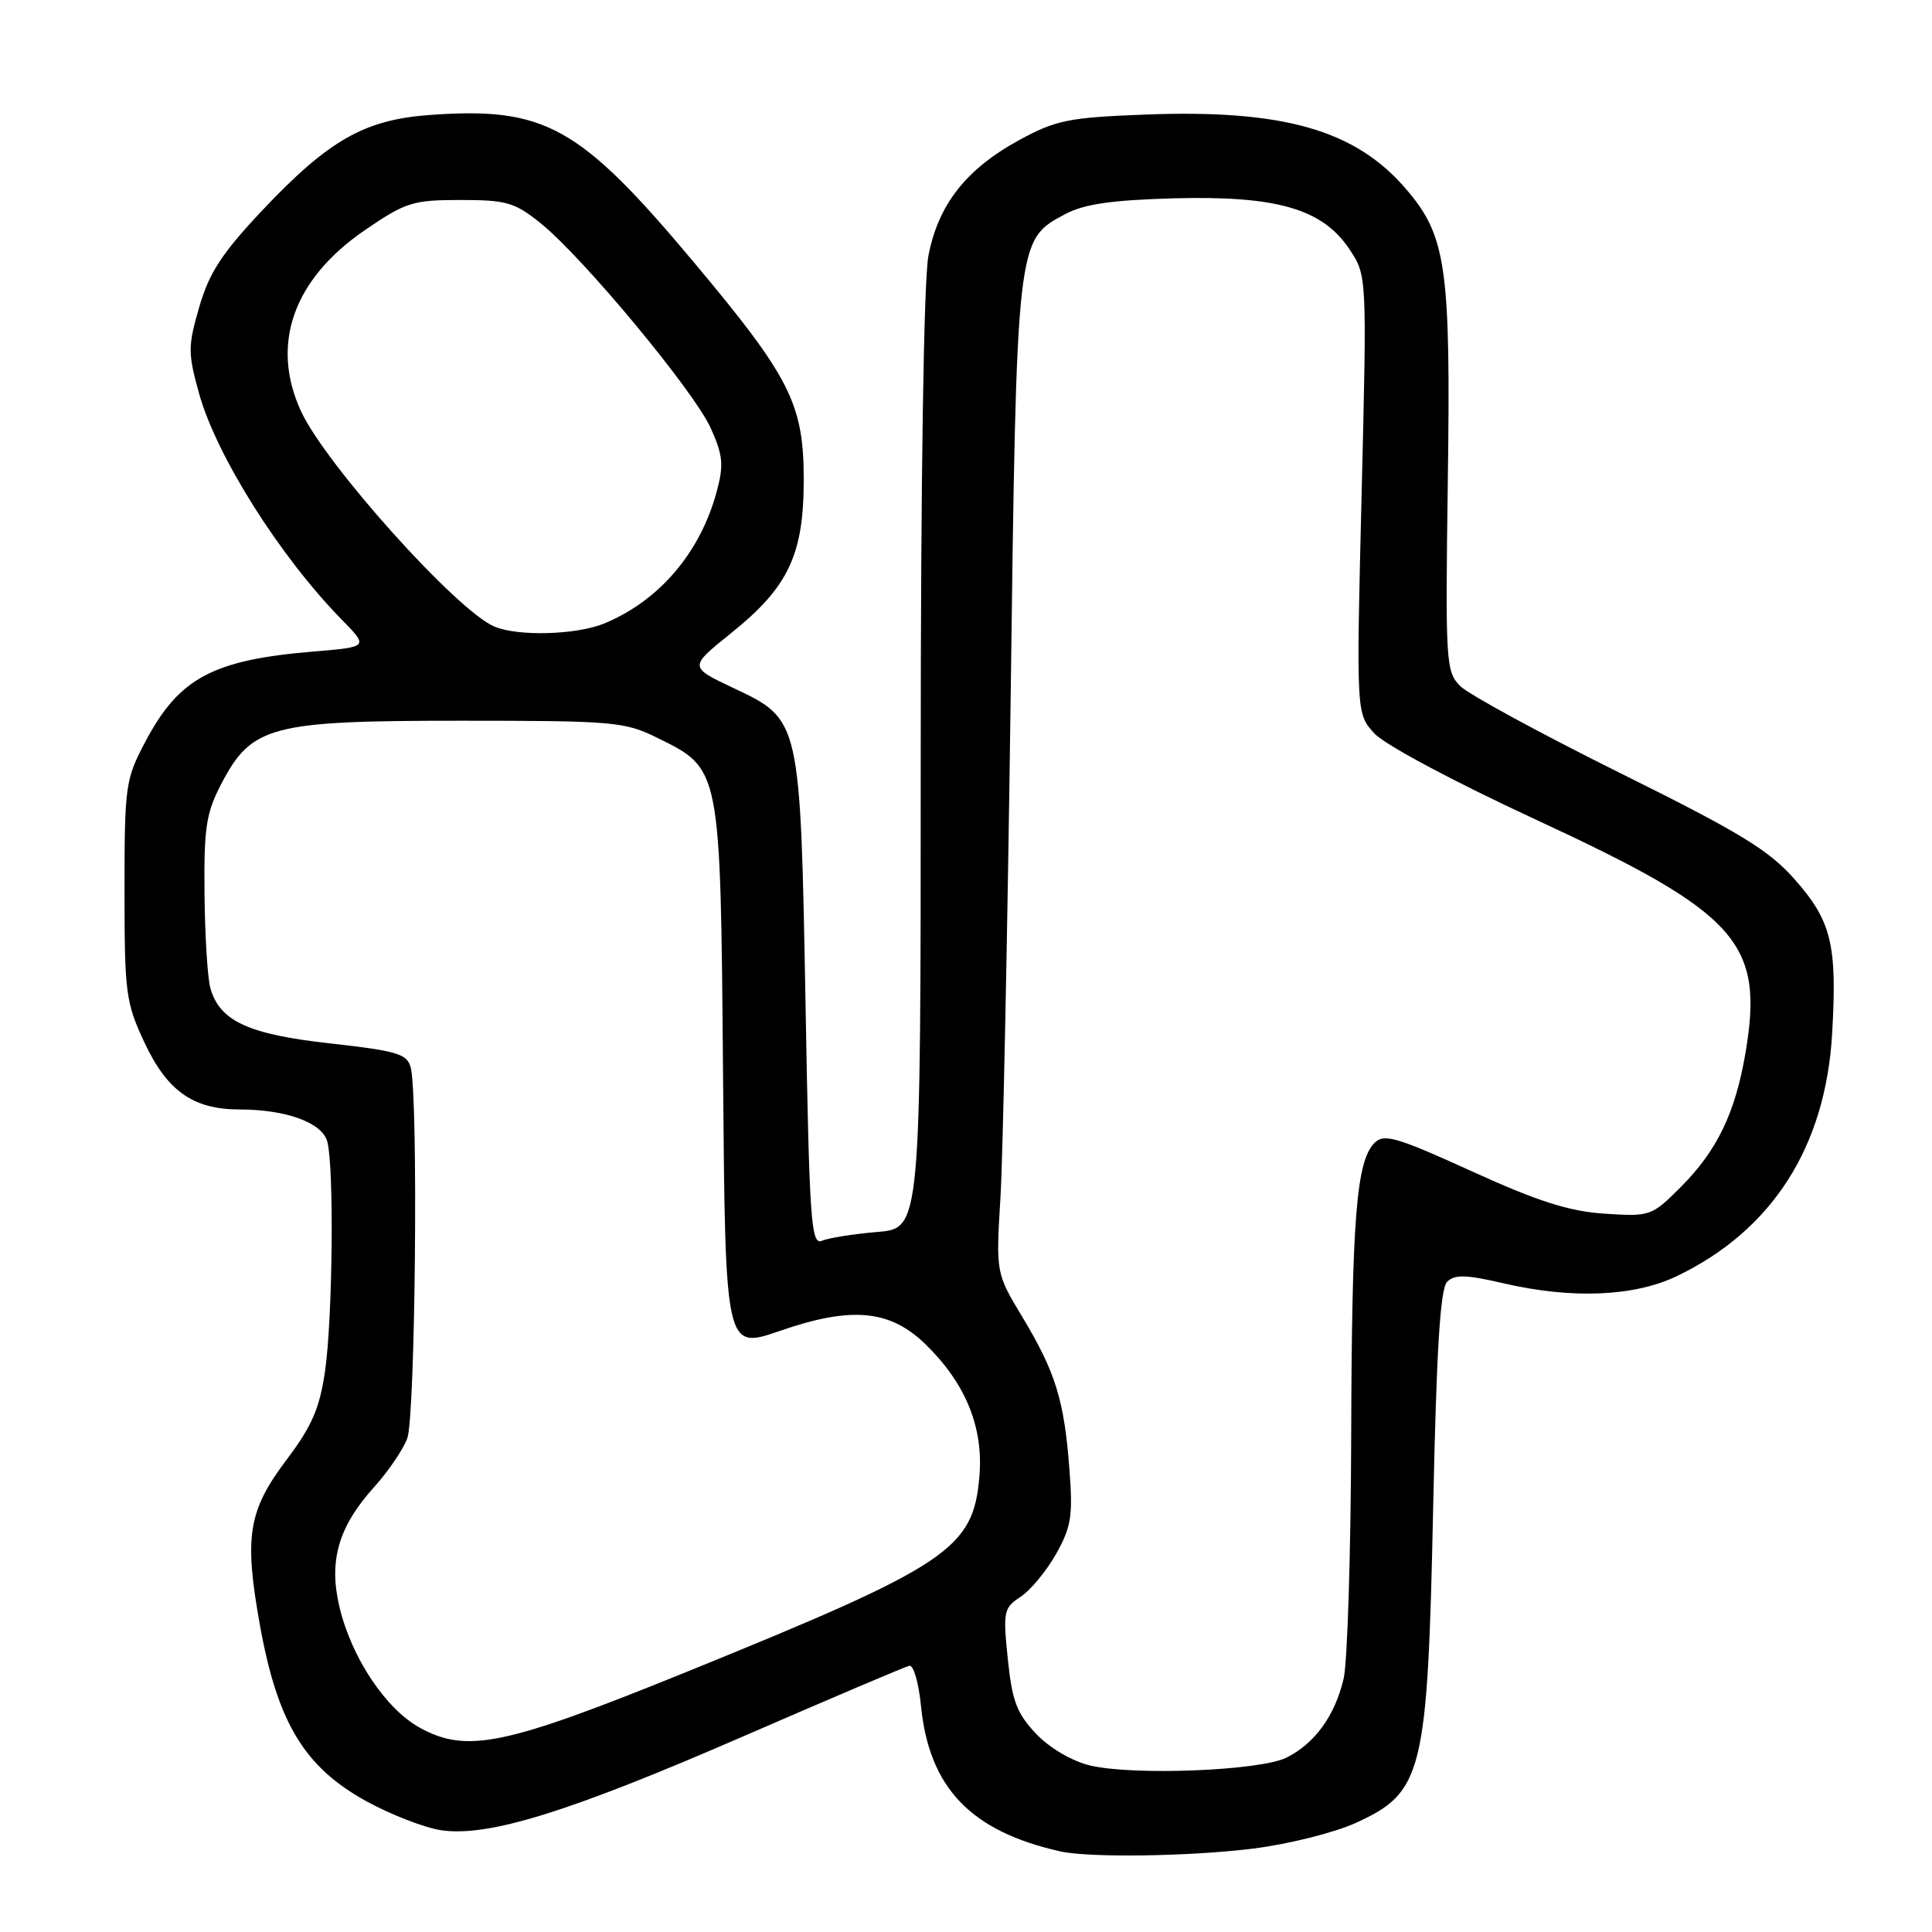 <?xml version="1.0" encoding="UTF-8" standalone="no"?>
<!DOCTYPE svg PUBLIC "-//W3C//DTD SVG 1.1//EN" "http://www.w3.org/Graphics/SVG/1.1/DTD/svg11.dtd" >
<svg xmlns="http://www.w3.org/2000/svg" xmlns:xlink="http://www.w3.org/1999/xlink" version="1.1" viewBox="0 0 256 256">
 <g >
 <path fill="currentColor"
d=" M 166.03 244.95 C 170.69 244.37 176.82 242.84 179.66 241.54 C 188.55 237.49 189.16 235.01 189.90 199.80 C 190.34 178.85 190.84 170.76 191.75 169.85 C 192.75 168.85 194.26 168.89 199.25 170.05 C 208.32 172.15 216.54 171.81 222.22 169.08 C 234.84 163.01 241.91 151.95 242.77 136.93 C 243.44 125.16 242.69 122.07 237.84 116.56 C 234.40 112.64 230.62 110.34 214.61 102.40 C 204.10 97.18 194.60 92.01 193.50 90.92 C 191.59 89.02 191.51 87.85 191.84 63.94 C 192.24 35.38 191.66 31.29 186.31 25.05 C 179.60 17.21 170.04 14.48 151.76 15.18 C 141.62 15.57 139.95 15.90 135.07 18.55 C 128.02 22.39 124.31 27.12 123.02 33.90 C 122.40 37.19 122.00 63.24 122.00 101.02 C 122.00 162.76 122.00 162.76 116.25 163.24 C 113.09 163.51 109.78 164.03 108.91 164.41 C 107.47 165.02 107.25 161.87 106.74 133.20 C 106.05 95.21 106.08 95.37 97.19 91.17 C 91.29 88.38 91.29 88.38 96.82 83.94 C 104.49 77.78 106.50 73.53 106.50 63.50 C 106.49 53.52 104.70 49.98 91.93 34.74 C 76.79 16.68 72.25 14.14 56.98 15.23 C 48.29 15.86 43.55 18.55 34.71 27.92 C 29.42 33.54 27.73 36.12 26.41 40.65 C 24.89 45.90 24.89 46.77 26.38 52.15 C 28.68 60.41 37.11 73.77 45.29 82.11 C 48.83 85.72 48.83 85.72 41.66 86.32 C 28.16 87.44 23.71 89.82 19.22 98.35 C 16.62 103.27 16.50 104.16 16.50 118.00 C 16.50 131.61 16.66 132.85 19.16 138.18 C 22.16 144.57 25.60 147.00 31.70 147.01 C 37.93 147.01 42.70 148.76 43.37 151.27 C 44.28 154.65 44.08 174.68 43.07 181.68 C 42.36 186.59 41.32 188.98 38.04 193.33 C 32.87 200.18 32.32 203.54 34.45 215.39 C 36.77 228.25 40.34 234.15 48.50 238.65 C 51.80 240.46 56.30 242.21 58.50 242.52 C 64.75 243.42 75.43 240.10 98.50 230.07 C 110.05 225.05 119.95 220.84 120.50 220.72 C 121.04 220.60 121.73 222.97 122.03 226.00 C 123.11 236.89 128.61 242.65 140.50 245.32 C 144.35 246.18 157.63 245.99 166.03 244.95 Z  M 144.42 233.93 C 142.02 233.35 139.08 231.62 137.28 229.73 C 134.73 227.03 134.11 225.40 133.54 219.82 C 132.89 213.52 132.99 213.05 135.24 211.58 C 136.55 210.72 138.66 208.17 139.94 205.90 C 141.95 202.32 142.18 200.86 141.70 194.64 C 141.01 185.53 139.86 181.81 135.49 174.55 C 131.96 168.69 131.96 168.69 132.57 158.59 C 132.90 153.04 133.50 123.53 133.91 93.00 C 134.71 31.44 134.67 31.82 141.17 28.36 C 143.64 27.04 147.33 26.51 155.50 26.28 C 169.15 25.91 175.22 27.66 178.79 33.00 C 181.13 36.49 181.13 36.49 180.42 65.52 C 179.71 94.56 179.71 94.56 182.11 97.18 C 183.48 98.68 192.62 103.56 203.50 108.60 C 230.33 121.03 233.79 124.89 231.27 139.61 C 229.92 147.51 227.50 152.50 222.67 157.33 C 218.86 161.14 218.65 161.21 212.64 160.82 C 207.92 160.51 203.85 159.22 195.04 155.21 C 185.07 150.67 183.39 150.18 182.14 151.43 C 179.72 153.85 179.12 161.37 179.04 190.50 C 178.99 205.90 178.54 220.27 178.04 222.42 C 176.91 227.32 174.18 231.08 170.43 232.91 C 166.90 234.64 150.12 235.30 144.42 233.93 Z  M 55.69 228.97 C 51.14 226.49 46.61 219.72 44.99 212.98 C 43.52 206.84 44.83 202.30 49.58 197.04 C 51.41 195.01 53.39 192.12 53.96 190.61 C 55.04 187.78 55.44 145.22 54.42 141.44 C 53.94 139.64 52.61 139.25 43.77 138.26 C 32.90 137.06 29.10 135.30 27.87 130.91 C 27.50 129.58 27.15 123.96 27.10 118.41 C 27.01 109.70 27.32 107.71 29.30 103.91 C 33.34 96.16 35.83 95.50 61.00 95.50 C 81.22 95.50 82.77 95.63 87.02 97.73 C 95.55 101.93 95.46 101.45 95.81 142.67 C 96.11 178.84 96.11 178.84 103.31 176.36 C 112.80 173.07 117.89 173.53 122.60 178.09 C 127.93 183.27 130.32 189.08 129.78 195.58 C 128.98 205.26 125.82 207.38 91.04 221.51 C 67.00 231.27 61.91 232.35 55.69 228.97 Z  M 65.50 83.02 C 60.52 80.91 43.15 61.56 39.89 54.50 C 35.80 45.64 38.85 37.00 48.34 30.50 C 53.75 26.80 54.69 26.50 61.00 26.50 C 67.13 26.50 68.20 26.81 71.66 29.60 C 77.30 34.15 91.97 51.83 94.18 56.74 C 95.80 60.34 95.92 61.60 94.97 65.13 C 92.79 73.21 87.40 79.55 80.13 82.59 C 76.44 84.13 68.66 84.36 65.50 83.02 Z "/>
</g>
</svg>